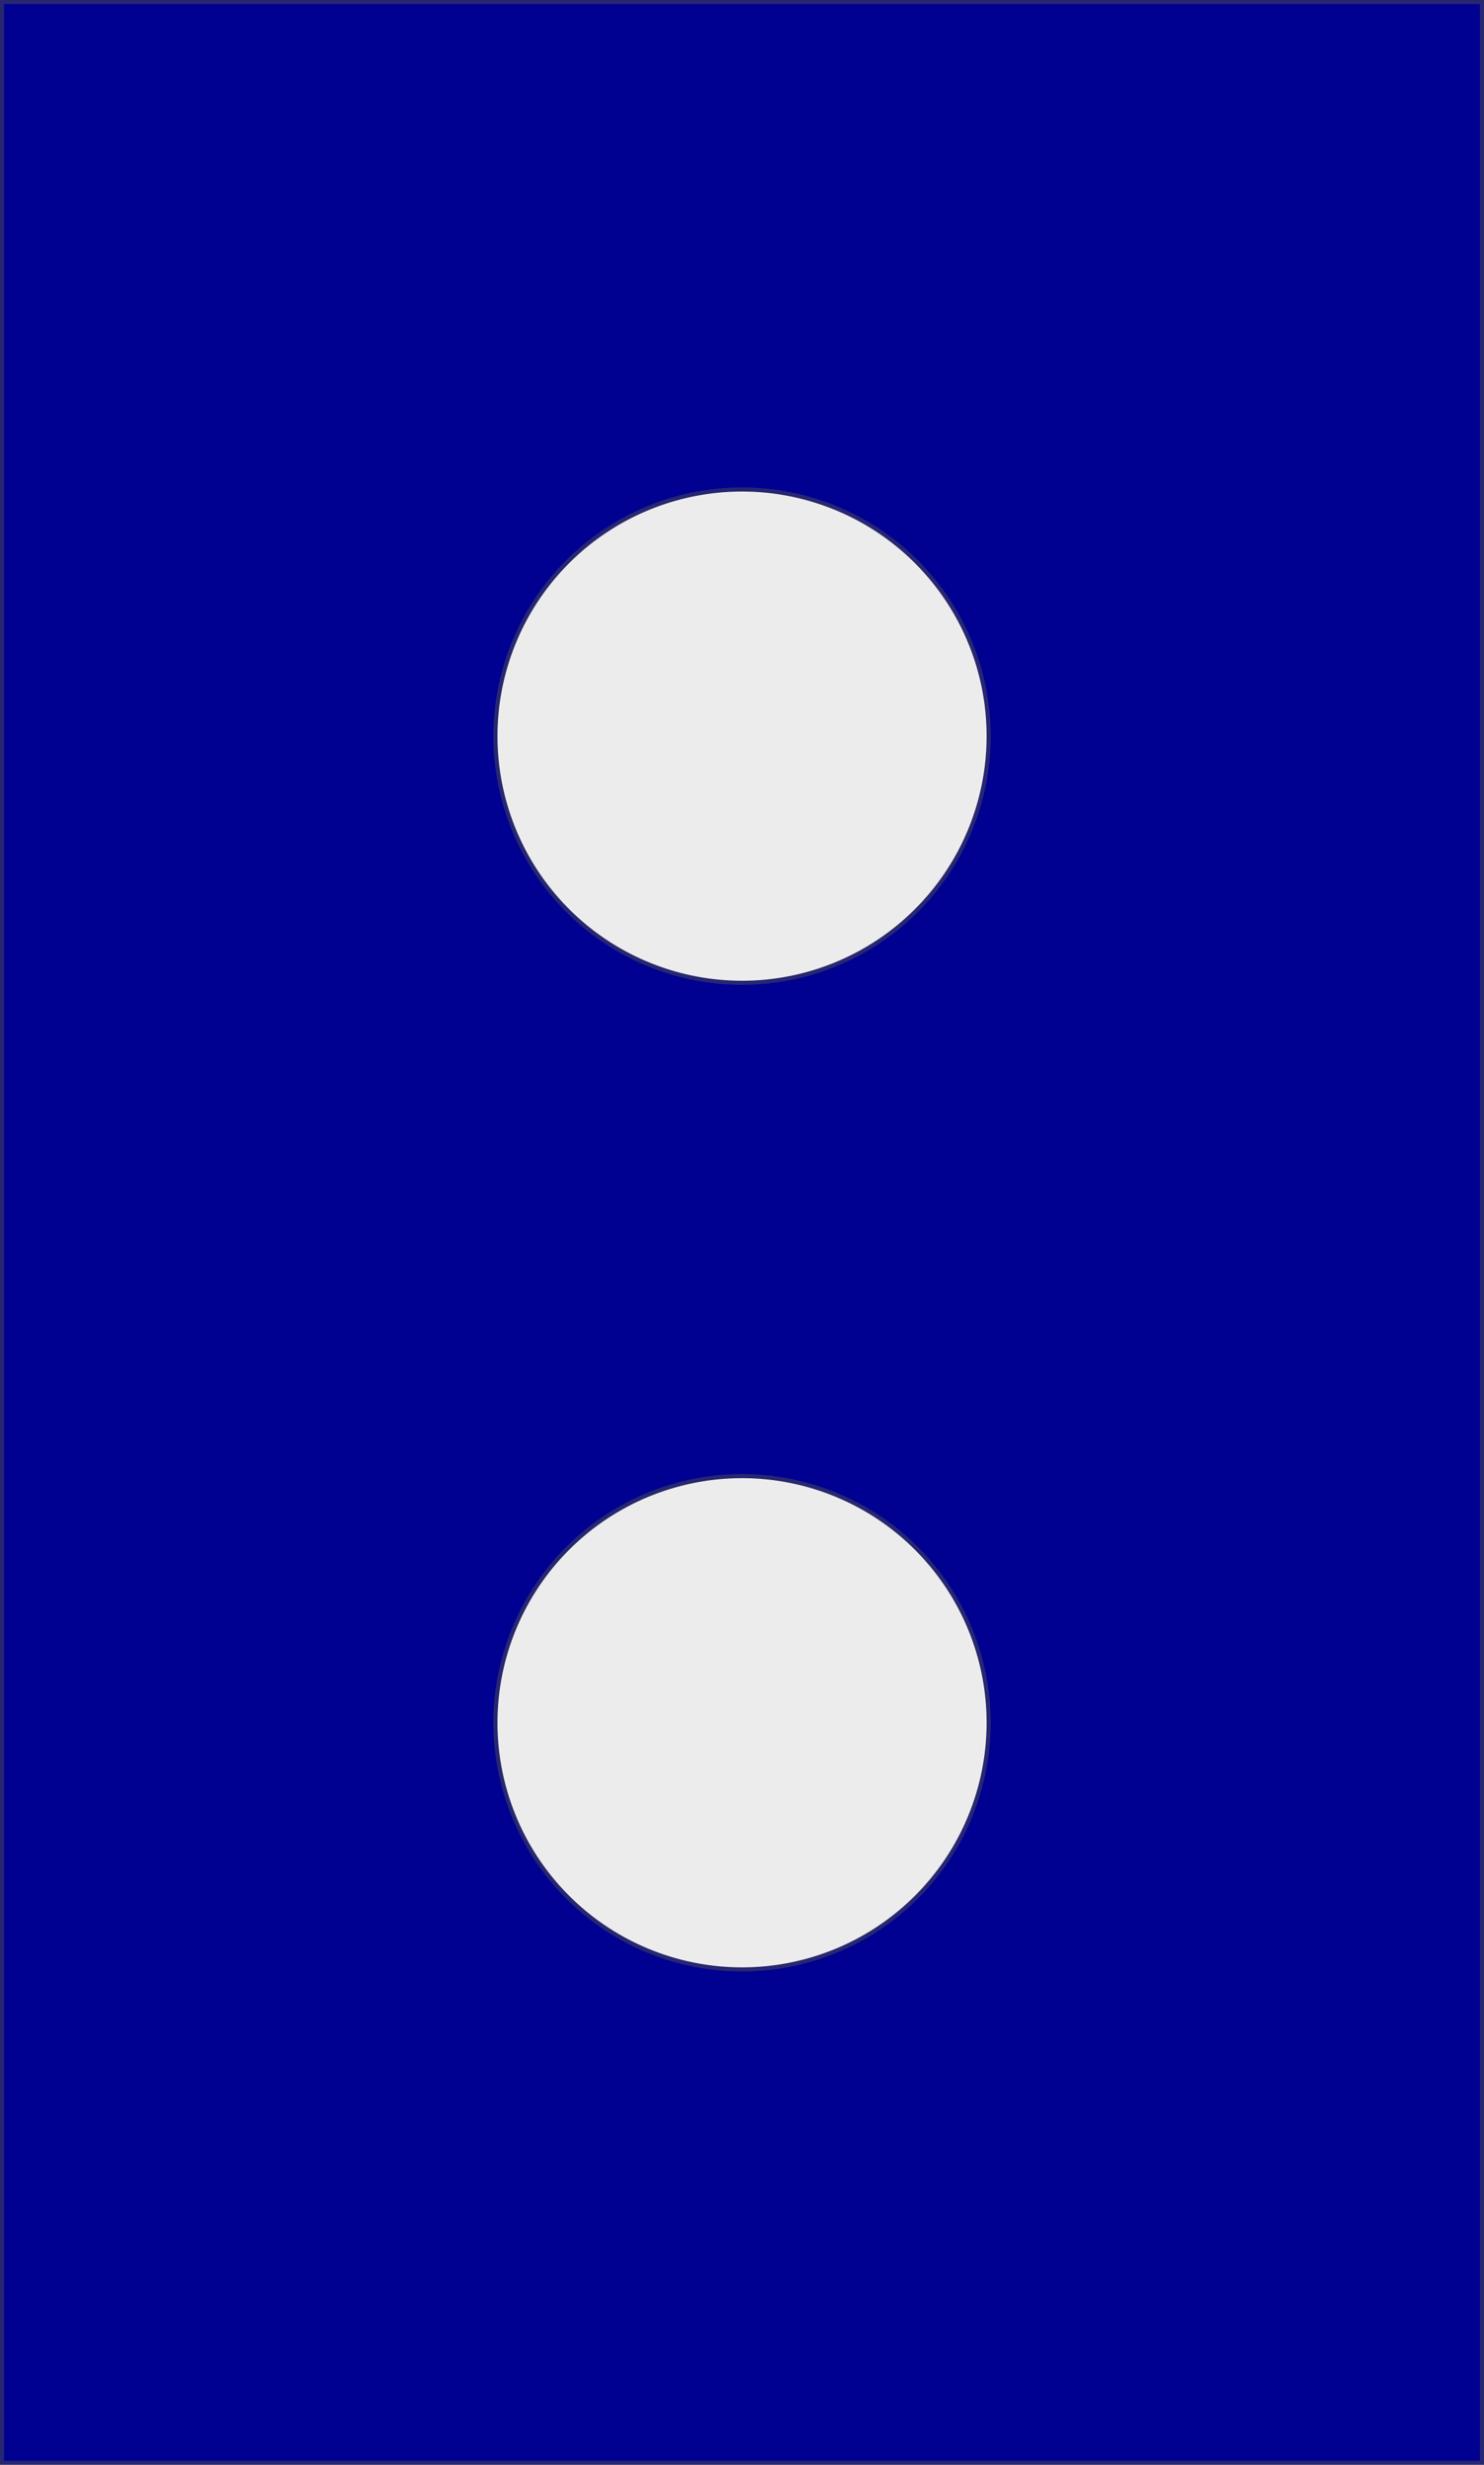 <?xml version="1.0" encoding="UTF-8" standalone="no"?>
<!-- Created with Inkscape (http://www.inkscape.org/) -->
<svg
   xmlns:dc="http://purl.org/dc/elements/1.1/"
   xmlns:cc="http://creativecommons.org/ns#"
   xmlns:rdf="http://www.w3.org/1999/02/22-rdf-syntax-ns#"
   xmlns:svg="http://www.w3.org/2000/svg"
   xmlns="http://www.w3.org/2000/svg"
   xmlns:sodipodi="http://sodipodi.sourceforge.net/DTD/sodipodi-0.dtd"
   xmlns:inkscape="http://www.inkscape.org/namespaces/inkscape"
   width="361.044"
   height="599.569"
   id="svg2"
   sodipodi:version="0.32"
   inkscape:version="0.46"
   sodipodi:docname="liuetenant.svg"
   inkscape:output_extension="org.inkscape.output.svg.inkscape"
   version="1.0">
  <rect width="100%" height="100%" fill="#808080" stroke="none"/>
  <defs
     id="defs4">
    <inkscape:perspective
       sodipodi:type="inkscape:persp3d"
       inkscape:vp_x="0 : 526.18109 : 1"
       inkscape:vp_y="0 : 1000 : 0"
       inkscape:vp_z="744.09448 : 526.18109 : 1"
       inkscape:persp3d-origin="372.04724 : 350.78739 : 1"
       id="perspective10" />
  </defs>
  <sodipodi:namedview
     id="base"
     pagecolor="#ffffff"
     bordercolor="#666666"
     borderopacity="1.0"
     gridtolerance="10000"
     guidetolerance="10"
     objecttolerance="10"
     inkscape:pageopacity="0.0"
     inkscape:pageshadow="2"
     inkscape:zoom="0.7"
     inkscape:cx="66.627804"
     inkscape:cy="613.64612"
     inkscape:document-units="px"
     inkscape:current-layer="layer1"
     showgrid="true"
     inkscape:snap-global="true"
     showguides="false"
     inkscape:window-width="1280"
     inkscape:window-height="999"
     inkscape:window-x="-1"
     inkscape:window-y="-1">
    <inkscape:grid
       type="xygrid"
       id="grid2385"
       visible="true"
       enabled="true" />
  </sodipodi:namedview>
  <g
     inkscape:label="Layer 1"
     inkscape:groupmode="layer"
     id="layer1"
     transform="translate(-179.468,-53.291)">
    <rect
       style="fill:#000091;fill-opacity:1;fill-rule:evenodd;stroke:#272771;stroke-width:0.99px;stroke-linecap:butt;stroke-linejoin:miter;stroke-opacity:1"
       id="rect2387"
       width="360.053"
       height="598.579"
       x="179.964"
       y="53.786" />
    <path
       sodipodi:type="arc"
       style="fill:#ececec;fill-opacity:1;stroke:#272771;stroke-opacity:1"
       id="path4647"
       sodipodi:cx="-100"
       sodipodi:cy="212.36218"
       sodipodi:rx="60"
       sodipodi:ry="60"
       d="M -40,212.362 A 60,60 0 1 1 -160,212.362 A 60,60 0 1 1 -40,212.362 z"
       transform="translate(460,20)" />
    <path
       sodipodi:type="arc"
       style="fill:#ececec;fill-opacity:1;stroke:#272771;stroke-opacity:1"
       id="path4653"
       sodipodi:cx="-100"
       sodipodi:cy="212.36218"
       sodipodi:rx="60"
       sodipodi:ry="60"
       d="M -40,212.362 A 60,60 0 1 1 -160,212.362 A 60,60 0 1 1 -40,212.362 z"
       transform="translate(460,260)" />
  </g>
</svg>
